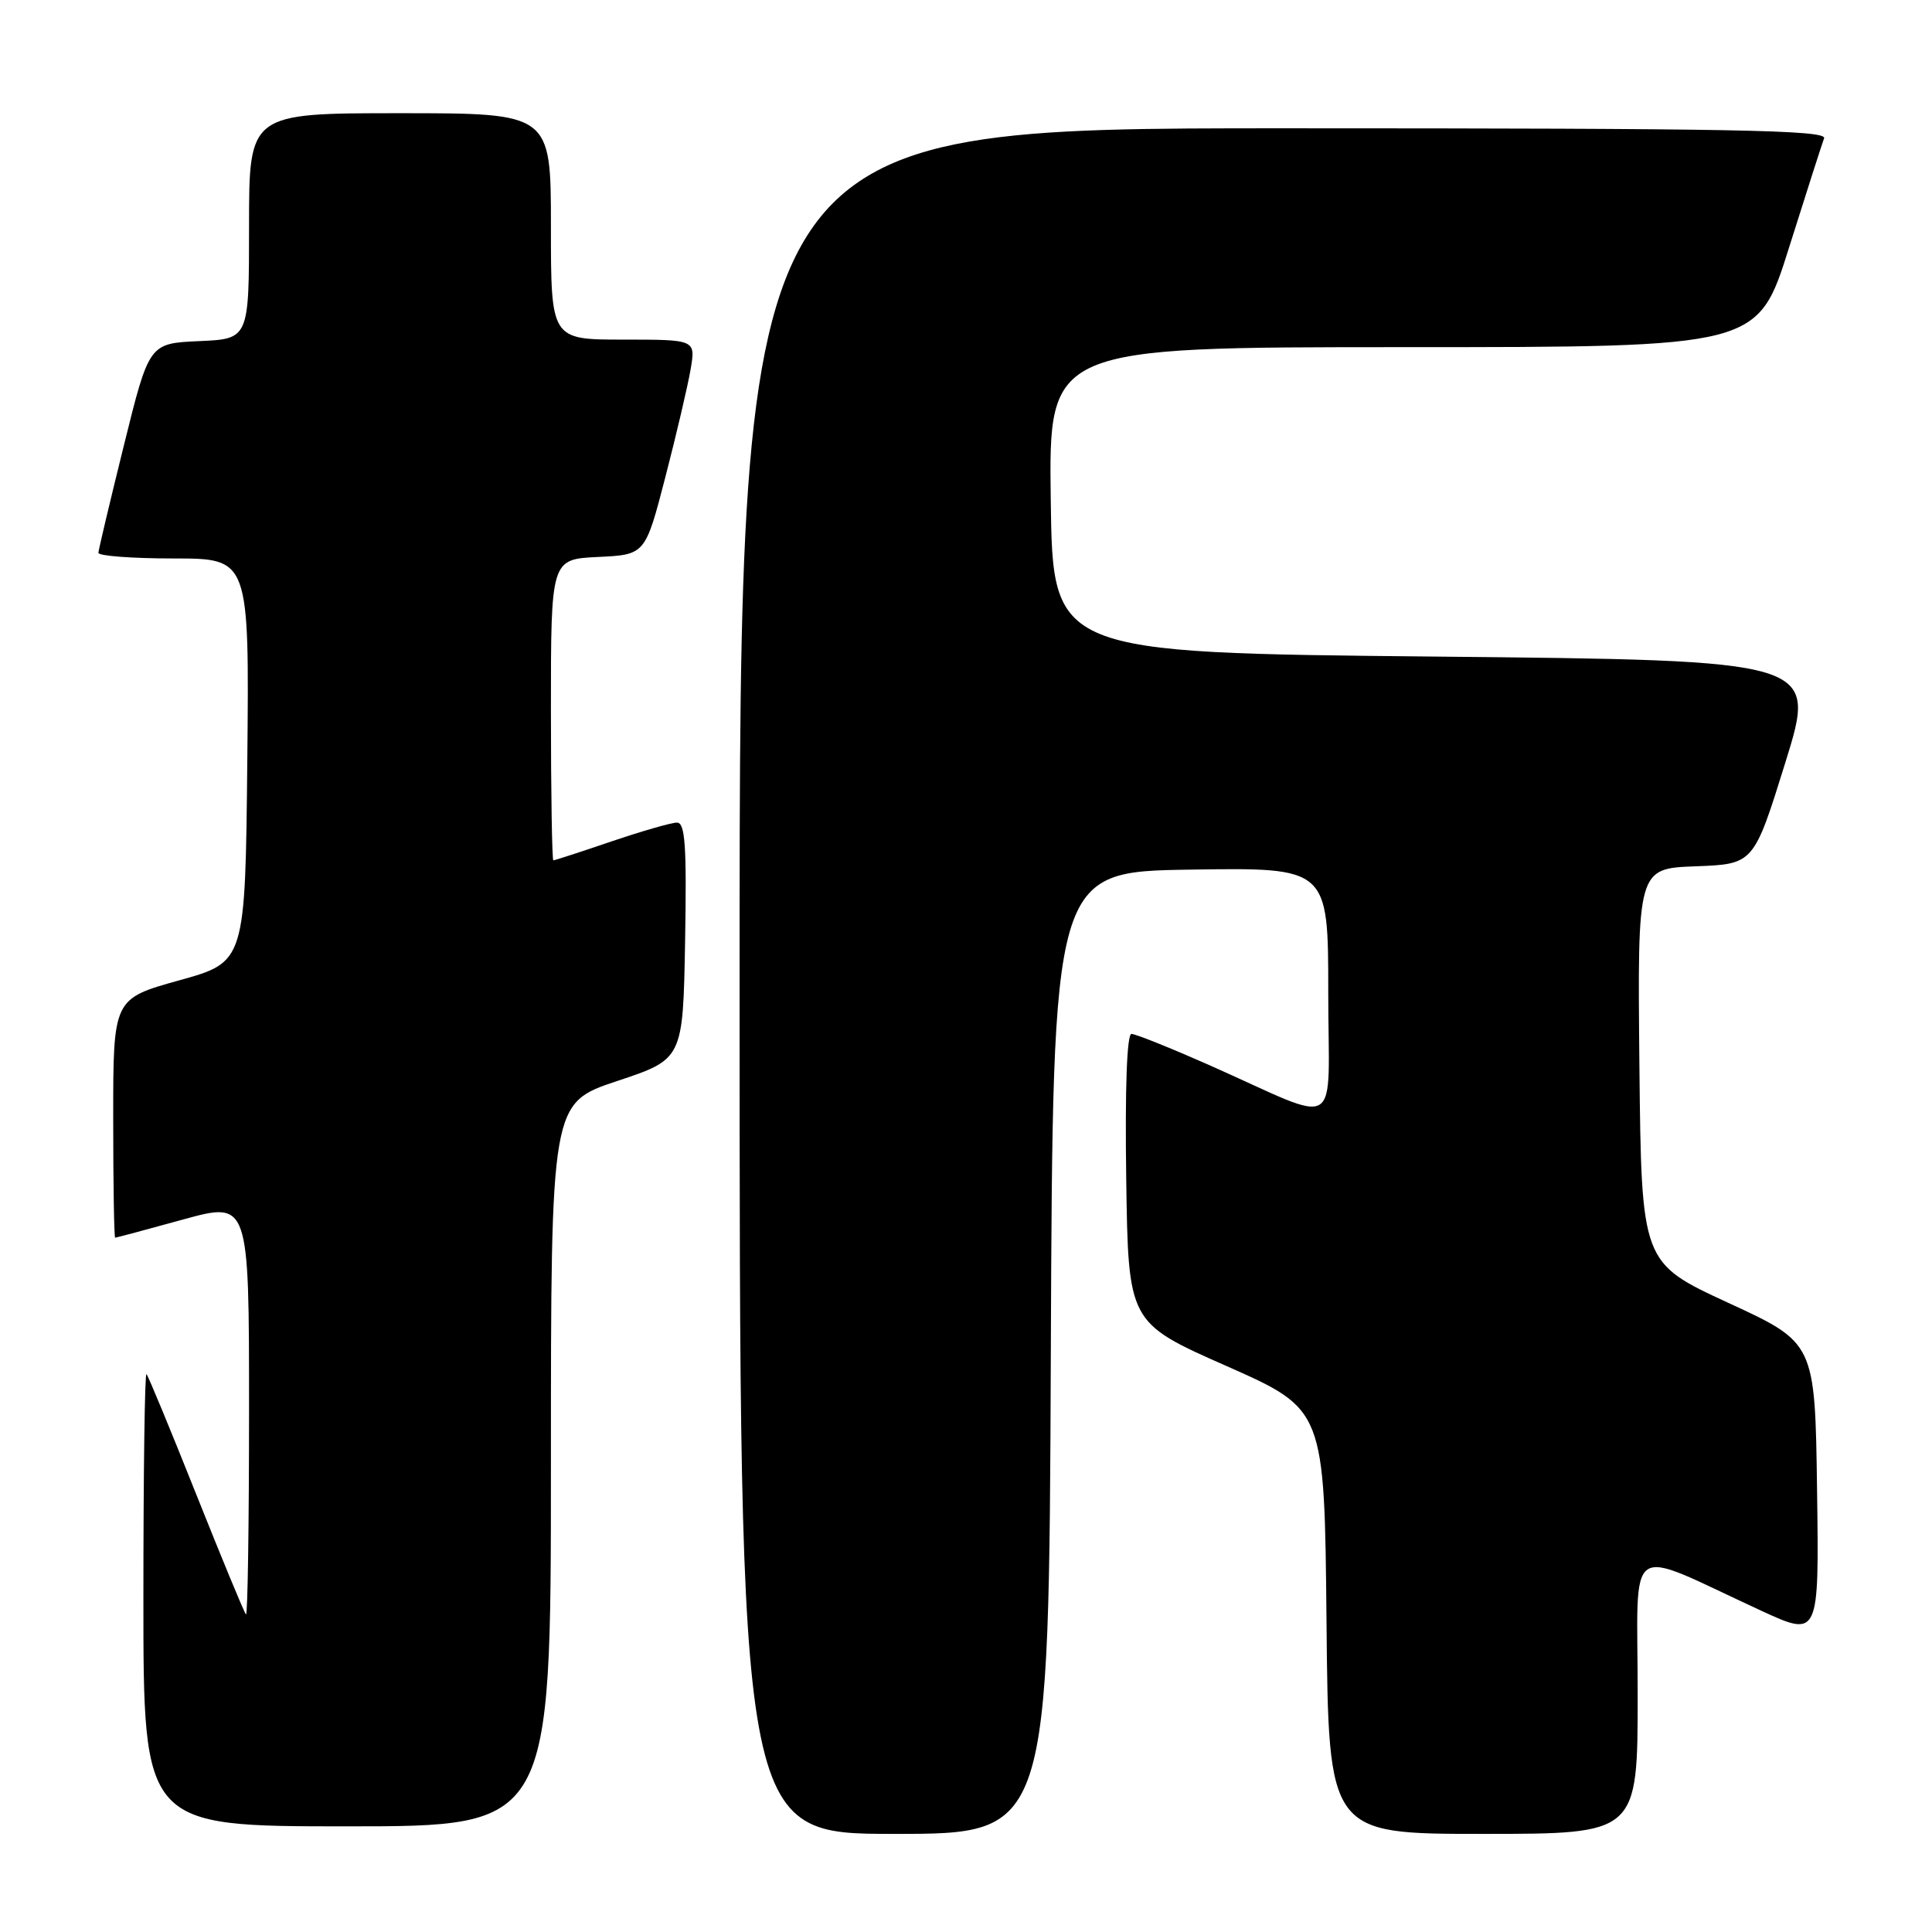<?xml version="1.0" encoding="UTF-8" standalone="no"?>
<!DOCTYPE svg PUBLIC "-//W3C//DTD SVG 1.1//EN" "http://www.w3.org/Graphics/SVG/1.1/DTD/svg11.dtd" >
<svg xmlns="http://www.w3.org/2000/svg" xmlns:xlink="http://www.w3.org/1999/xlink" version="1.1" viewBox="0 0 256 256">
 <g >
 <path fill="currentColor"
d=" M 139.24 179.25 C 139.50 115.50 139.50 115.50 157.75 115.23 C 176.00 114.95 176.00 114.95 176.00 131.49 C 176.00 150.40 178.15 149.08 160.21 141.12 C 155.09 138.86 150.47 137.00 149.93 137.00 C 149.32 137.00 149.06 144.16 149.23 156.13 C 149.50 175.25 149.50 175.25 162.50 181.00 C 175.50 186.75 175.50 186.75 175.77 214.87 C 176.03 243.00 176.03 243.00 196.52 243.00 C 217.00 243.00 217.00 243.00 217.00 224.54 C 217.00 203.64 215.05 204.98 233.27 213.38 C 241.04 216.97 241.04 216.97 240.77 197.45 C 240.50 177.93 240.50 177.93 229.00 172.63 C 217.50 167.32 217.50 167.32 217.23 141.20 C 216.97 115.08 216.97 115.08 224.67 114.79 C 232.38 114.50 232.38 114.50 236.58 101.00 C 240.77 87.50 240.77 87.50 190.14 87.00 C 139.50 86.50 139.50 86.50 139.23 66.25 C 138.96 46.00 138.96 46.00 185.94 46.00 C 232.91 46.00 232.91 46.00 237.05 32.83 C 239.33 25.59 241.42 19.07 241.70 18.33 C 242.13 17.23 229.77 17.00 170.11 17.00 C 98.00 17.00 98.00 17.00 98.00 130.00 C 98.00 243.00 98.00 243.00 118.49 243.00 C 138.99 243.00 138.99 243.00 139.24 179.25 Z  M 73.00 194.08 C 73.00 146.17 73.00 146.17 81.75 143.25 C 90.50 140.34 90.50 140.34 90.78 124.67 C 91.00 112.04 90.79 109.00 89.70 109.00 C 88.96 109.00 85.04 110.13 81.00 111.50 C 76.96 112.88 73.50 114.00 73.32 114.00 C 73.15 114.00 73.00 105.02 73.00 94.05 C 73.00 74.10 73.00 74.10 79.25 73.80 C 85.50 73.50 85.50 73.50 88.17 63.19 C 89.64 57.52 91.14 51.10 91.51 48.94 C 92.18 45.00 92.18 45.00 82.59 45.00 C 73.00 45.00 73.00 45.00 73.00 30.00 C 73.00 15.00 73.00 15.00 53.00 15.00 C 33.00 15.00 33.00 15.00 33.00 29.95 C 33.00 44.91 33.00 44.91 26.38 45.20 C 19.76 45.50 19.76 45.50 16.42 59.00 C 14.58 66.42 13.06 72.84 13.04 73.25 C 13.02 73.66 17.51 74.00 23.02 74.00 C 33.03 74.00 33.03 74.00 32.77 100.73 C 32.50 127.47 32.50 127.47 23.75 129.90 C 15.00 132.34 15.00 132.34 15.00 148.17 C 15.00 156.88 15.12 164.00 15.26 164.00 C 15.40 164.00 19.45 162.92 24.26 161.59 C 33.00 159.19 33.00 159.19 33.00 186.76 C 33.00 201.93 32.82 214.15 32.59 213.92 C 32.36 213.69 29.40 206.53 26.00 198.00 C 22.60 189.47 19.64 182.31 19.41 182.08 C 19.18 181.85 19.00 195.24 19.00 211.83 C 19.00 242.00 19.00 242.00 46.00 242.00 C 73.00 242.00 73.00 242.00 73.00 194.08 Z "/>
</g>
</svg>